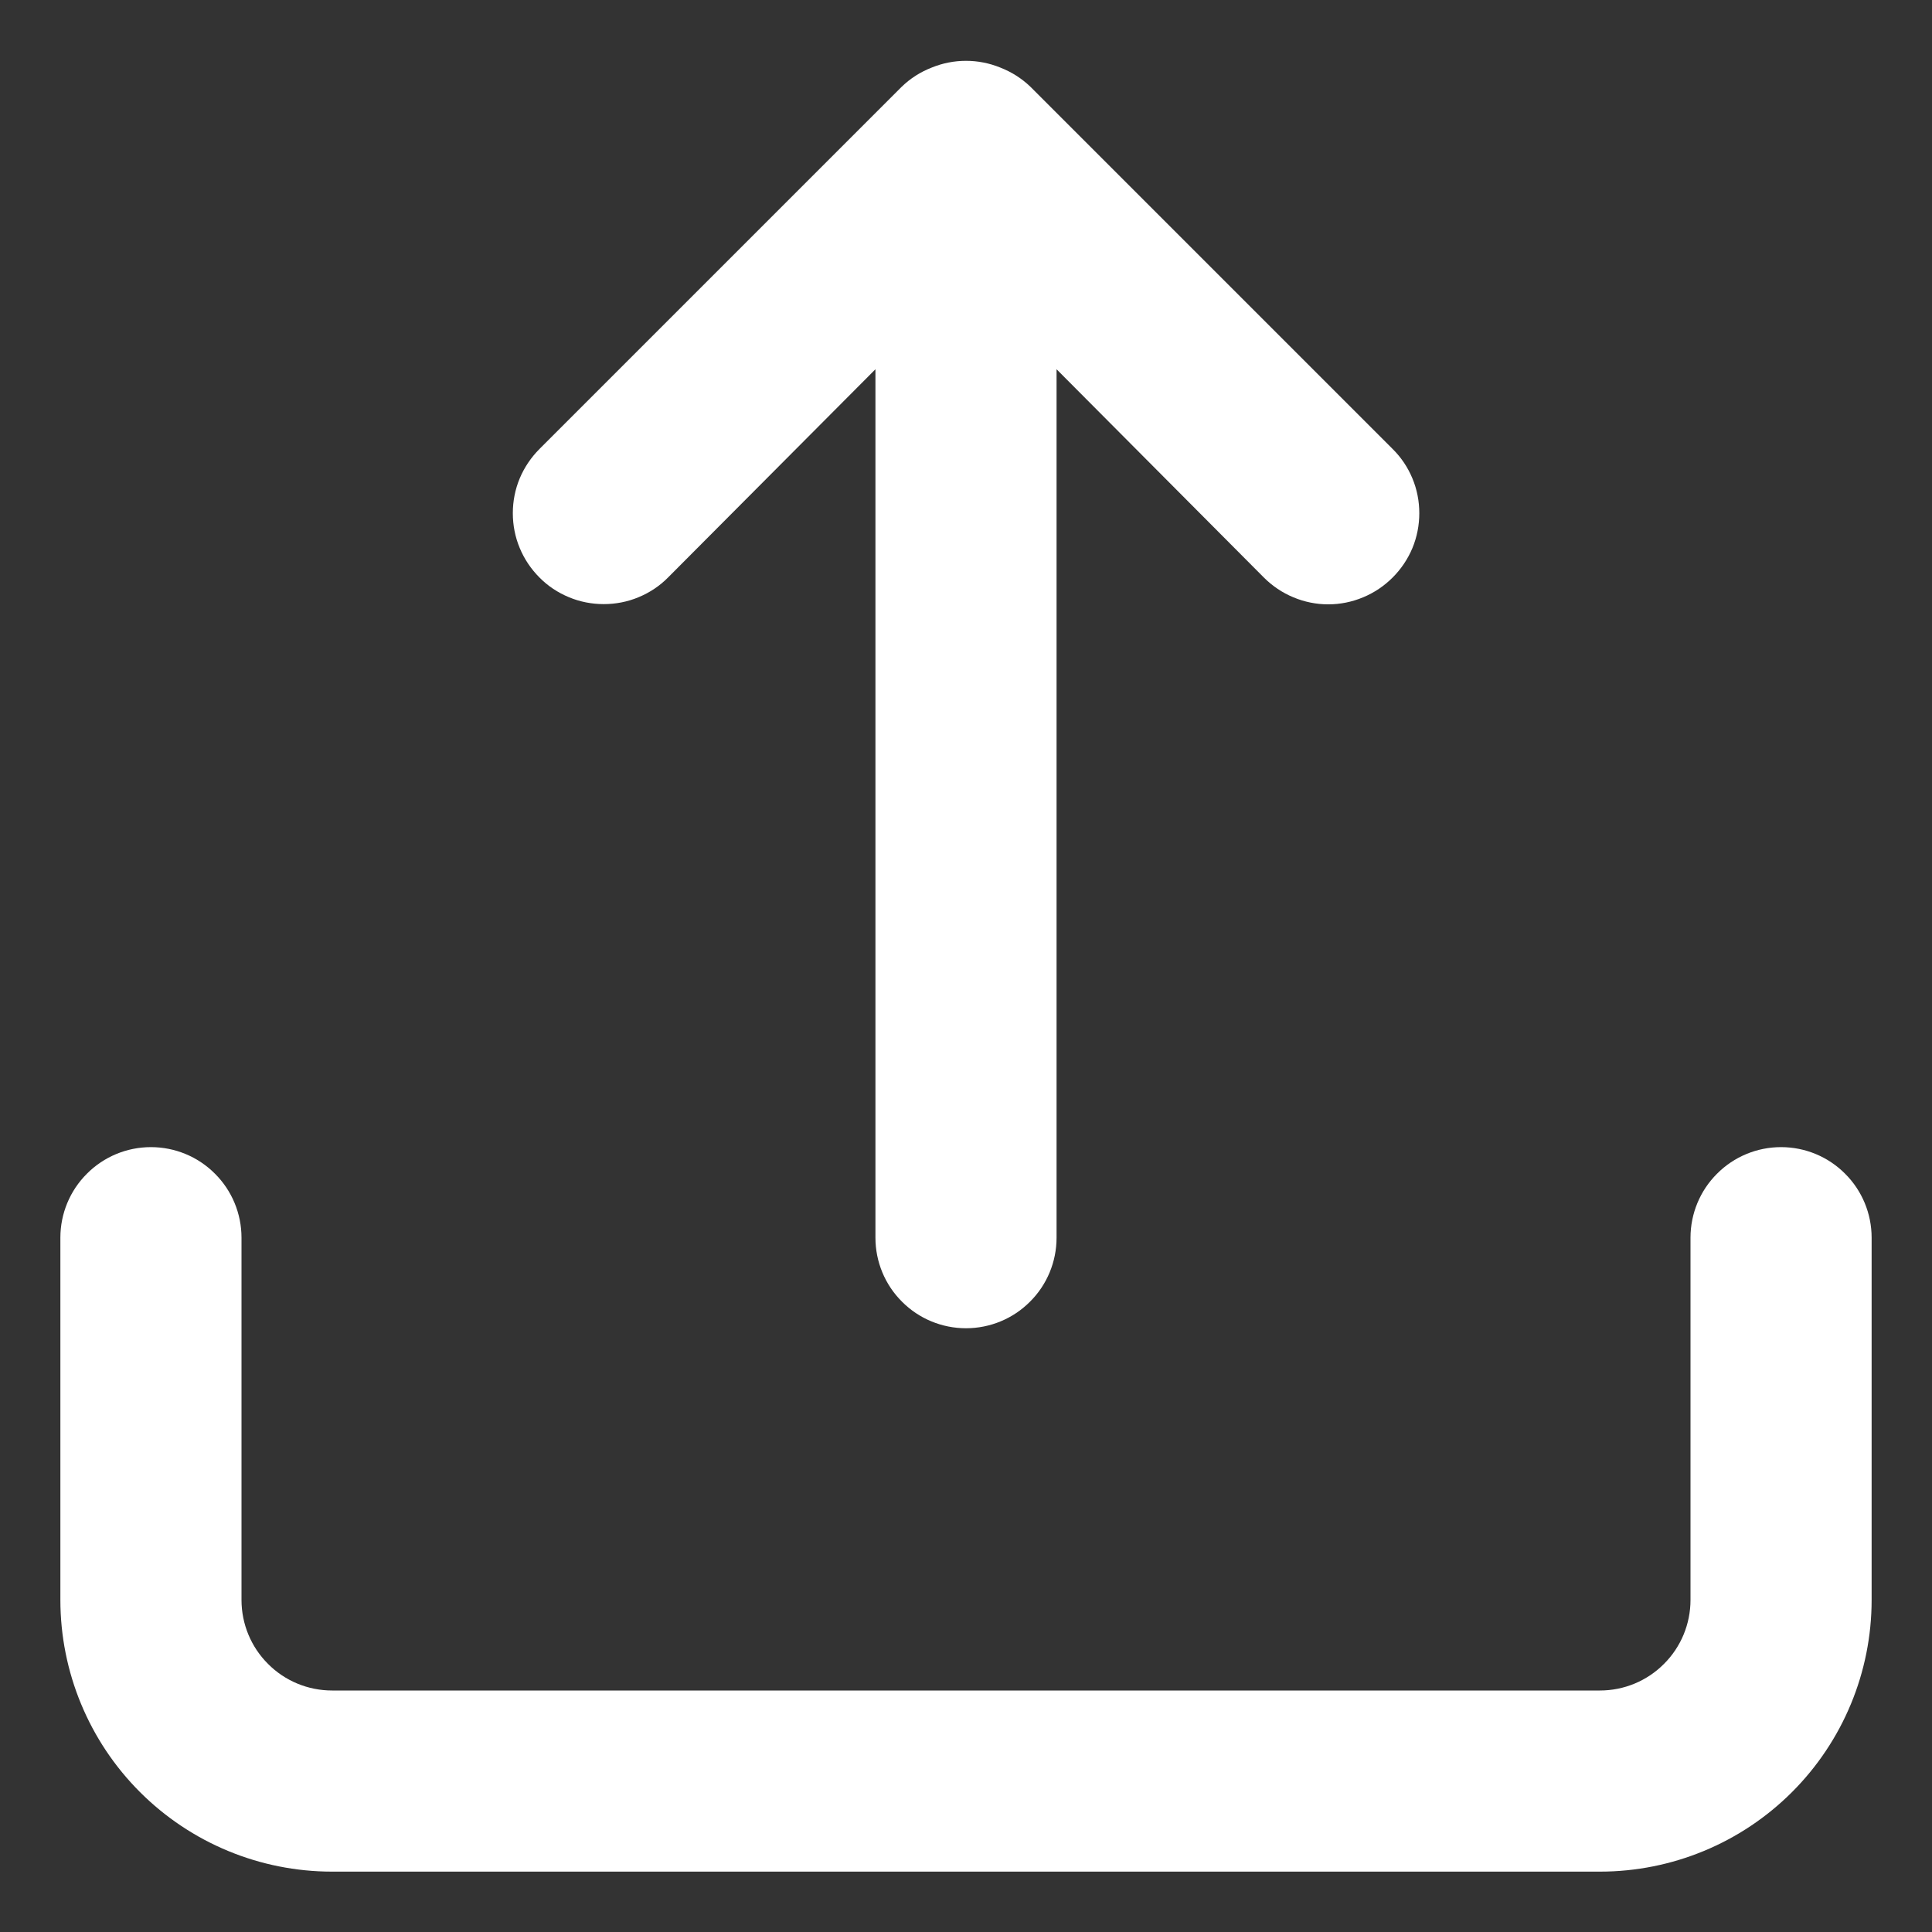 <svg width="16" height="16" viewBox="0 0 16 16" fill="none" xmlns="http://www.w3.org/2000/svg">
<rect x="0" y="0" width="16" height="16" fill="#333333" stroke="none"/>
<path d="M5.532 4.783L7.25 3.058V10.25C7.25 10.449 7.329 10.64 7.47 10.78C7.61 10.921 7.801 11 8 11C8.199 11 8.39 10.921 8.53 10.78C8.671 10.64 8.75 10.449 8.75 10.25V3.058L10.467 4.783C10.537 4.853 10.62 4.909 10.712 4.947C10.803 4.985 10.901 5.005 11 5.005C11.099 5.005 11.197 4.985 11.288 4.947C11.38 4.909 11.463 4.853 11.533 4.783C11.603 4.713 11.659 4.63 11.697 4.539C11.735 4.447 11.754 4.349 11.754 4.25C11.754 4.151 11.735 4.053 11.697 3.962C11.659 3.87 11.603 3.787 11.533 3.718L8.533 0.718C8.461 0.649 8.377 0.596 8.285 0.56C8.102 0.485 7.898 0.485 7.715 0.56C7.623 0.596 7.539 0.649 7.468 0.718L4.468 3.718C4.398 3.788 4.342 3.871 4.304 3.962C4.266 4.053 4.247 4.151 4.247 4.25C4.247 4.349 4.266 4.447 4.304 4.538C4.342 4.63 4.398 4.713 4.468 4.783C4.537 4.853 4.62 4.908 4.712 4.946C4.803 4.984 4.901 5.003 5 5.003C5.099 5.003 5.197 4.984 5.288 4.946C5.38 4.908 5.463 4.853 5.532 4.783ZM14.75 9.5C14.551 9.5 14.36 9.579 14.22 9.72C14.079 9.86 14 10.051 14 10.25V13.25C14 13.449 13.921 13.64 13.78 13.78C13.64 13.921 13.449 14 13.25 14H2.75C2.551 14 2.36 13.921 2.22 13.78C2.079 13.64 2 13.449 2 13.25V10.25C2 10.051 1.921 9.86 1.78 9.72C1.64 9.579 1.449 9.5 1.25 9.5C1.051 9.5 0.86 9.579 0.72 9.72C0.579 9.86 0.5 10.051 0.5 10.25V13.25C0.5 13.847 0.737 14.419 1.159 14.841C1.581 15.263 2.153 15.5 2.75 15.5H13.25C13.847 15.5 14.419 15.263 14.841 14.841C15.263 14.419 15.5 13.847 15.5 13.25V10.25C15.5 10.051 15.421 9.86 15.28 9.72C15.14 9.579 14.949 9.5 14.75 9.5Z" fill="white"/>
</svg>
